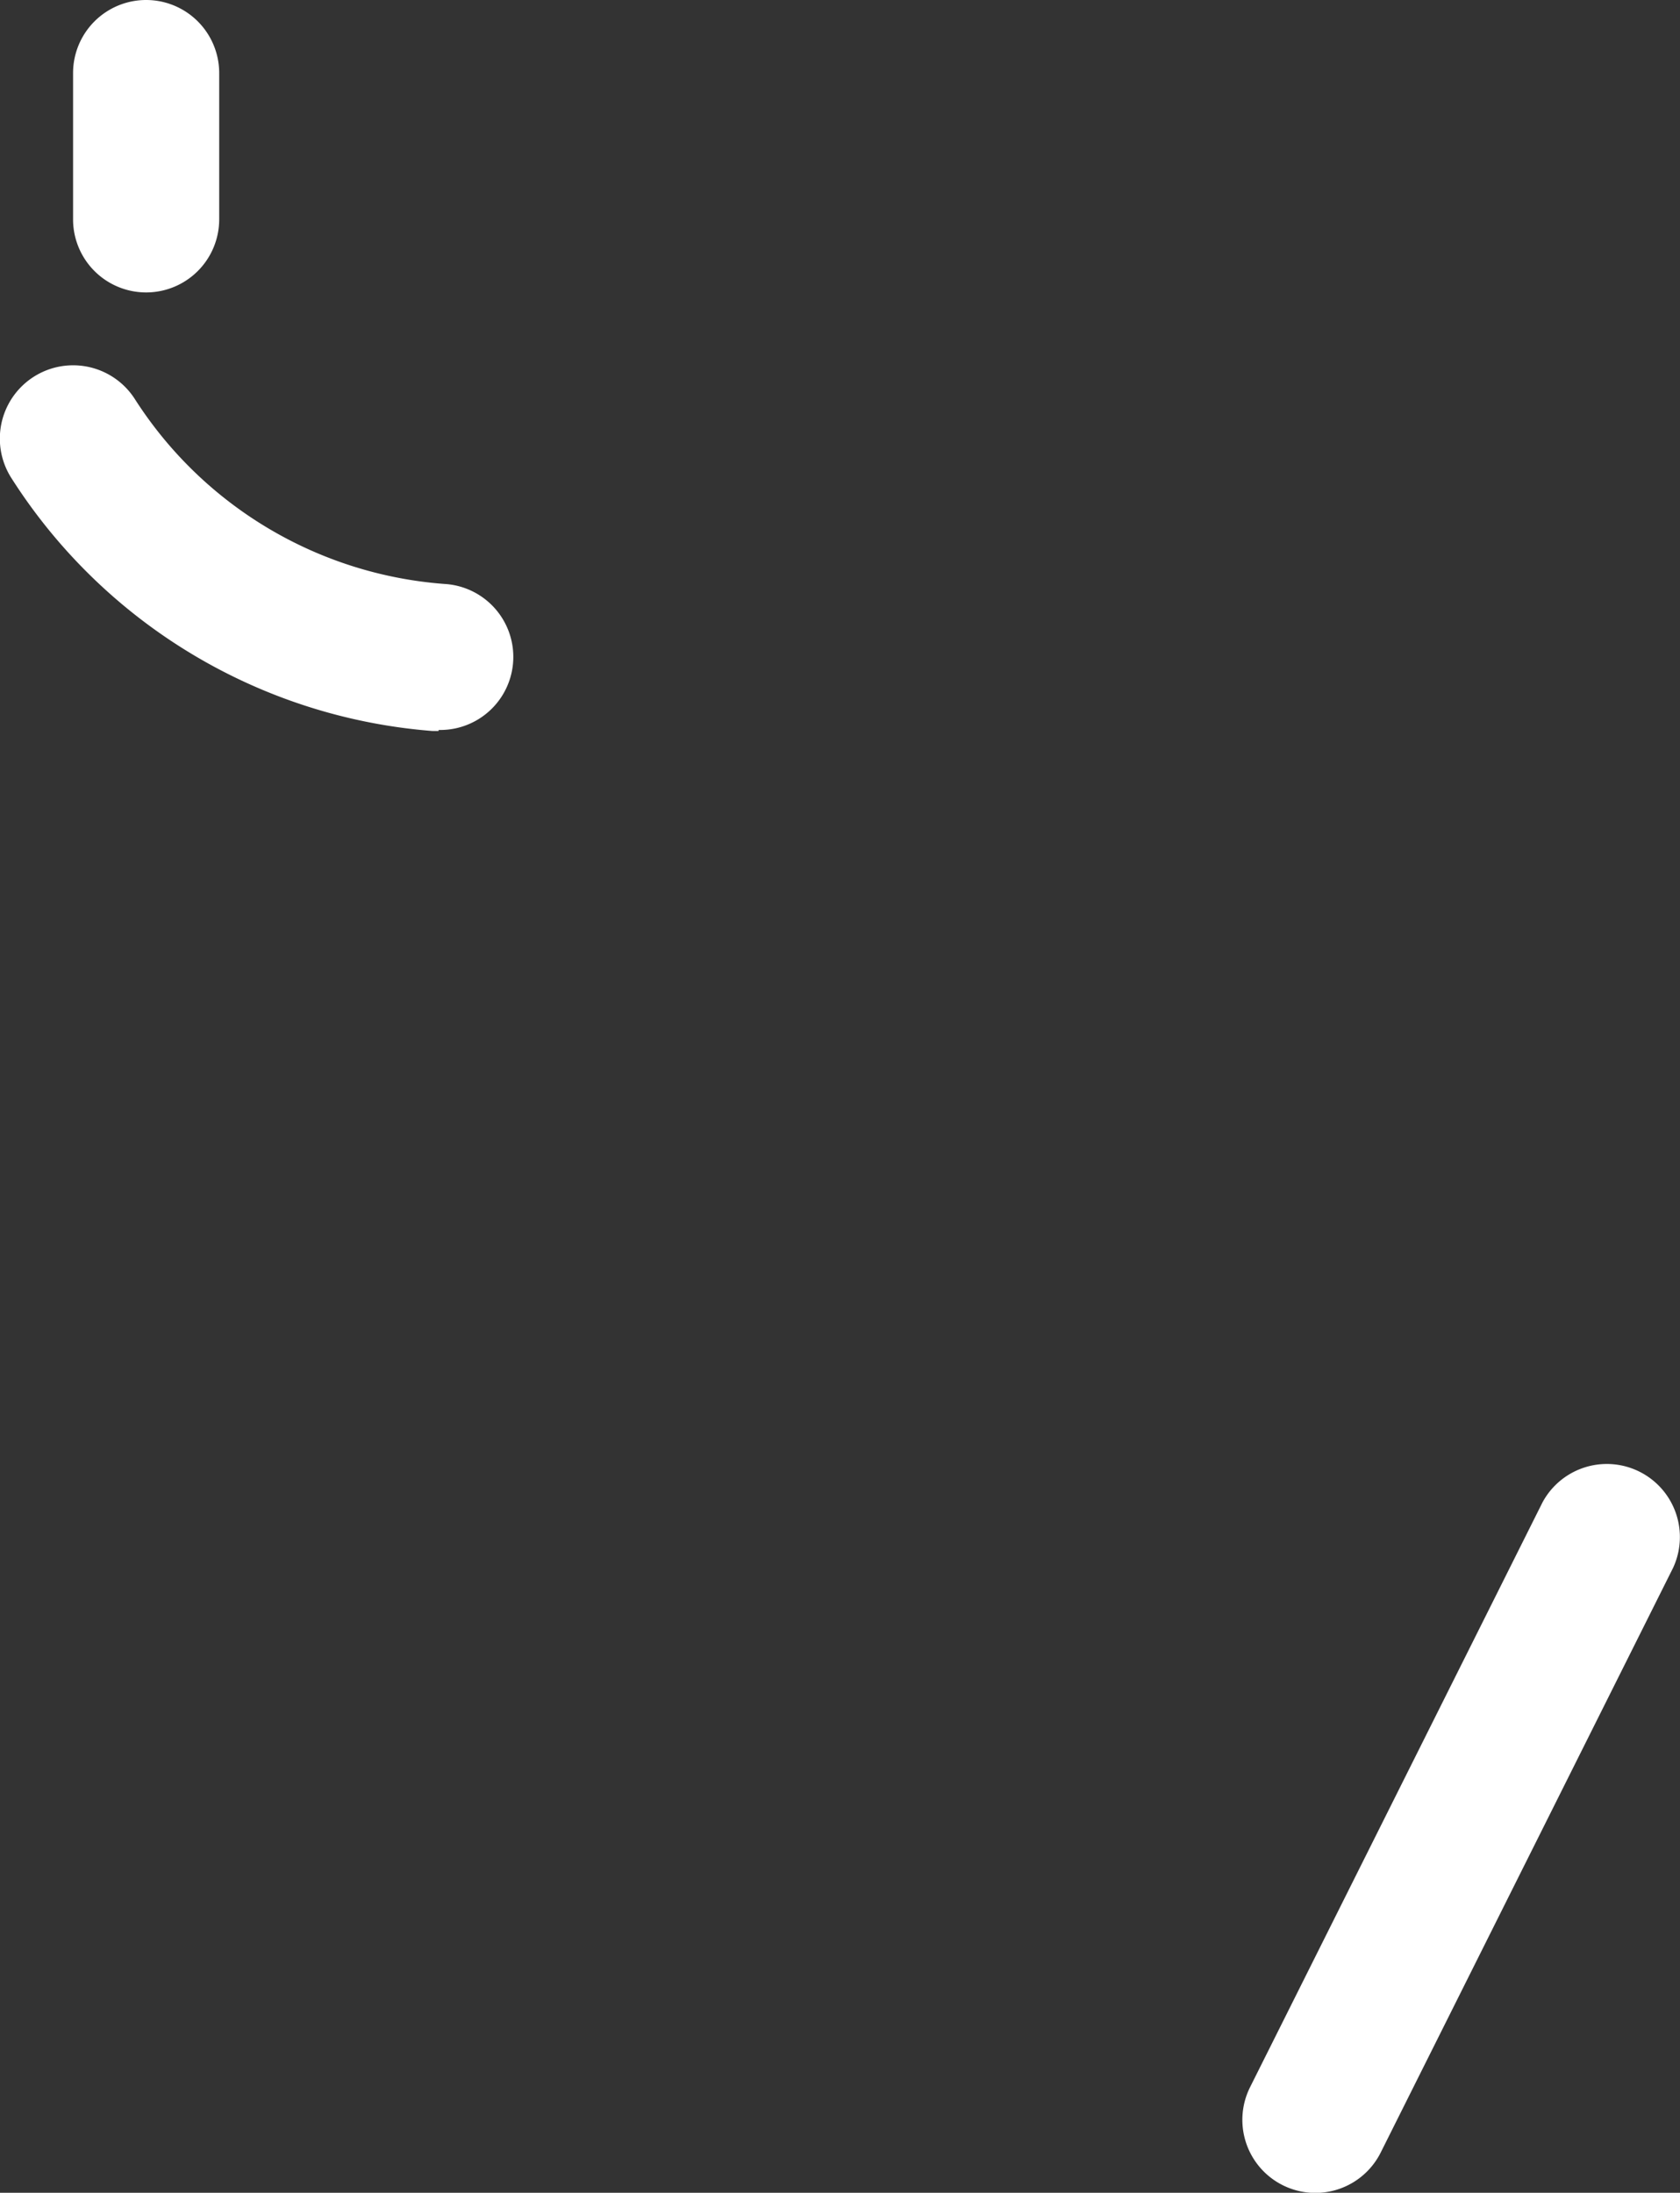 <svg xmlns="http://www.w3.org/2000/svg" width="12.715" height="16.594" viewBox="0 0 12.715 16.594"><rect x="0" y="0" width="12.715" height="16.594" fill="#333333" stroke="none"/><defs><style>.a{fill:#fff;}</style></defs><path class="a" d="M13.106,9.213a.553.553,0,0,1-.553-.553V7.553a.553.553,0,0,1,1.106,0V8.659A.553.553,0,0,1,13.106,9.213Zm2.213,3.319-.044,0a4.161,4.161,0,0,1-3.188-1.913.553.553,0,0,1,.933-.6,3.051,3.051,0,0,0,2.343,1.4.553.553,0,0,1-.043,1.105Zm6.636,11.063a.553.553,0,0,1-.494-.8l2.213-4.425a.553.553,0,0,1,.989.494l-2.213,4.425a.553.553,0,0,1-.495.306Z" transform="translate(-12 -7)"/></svg>